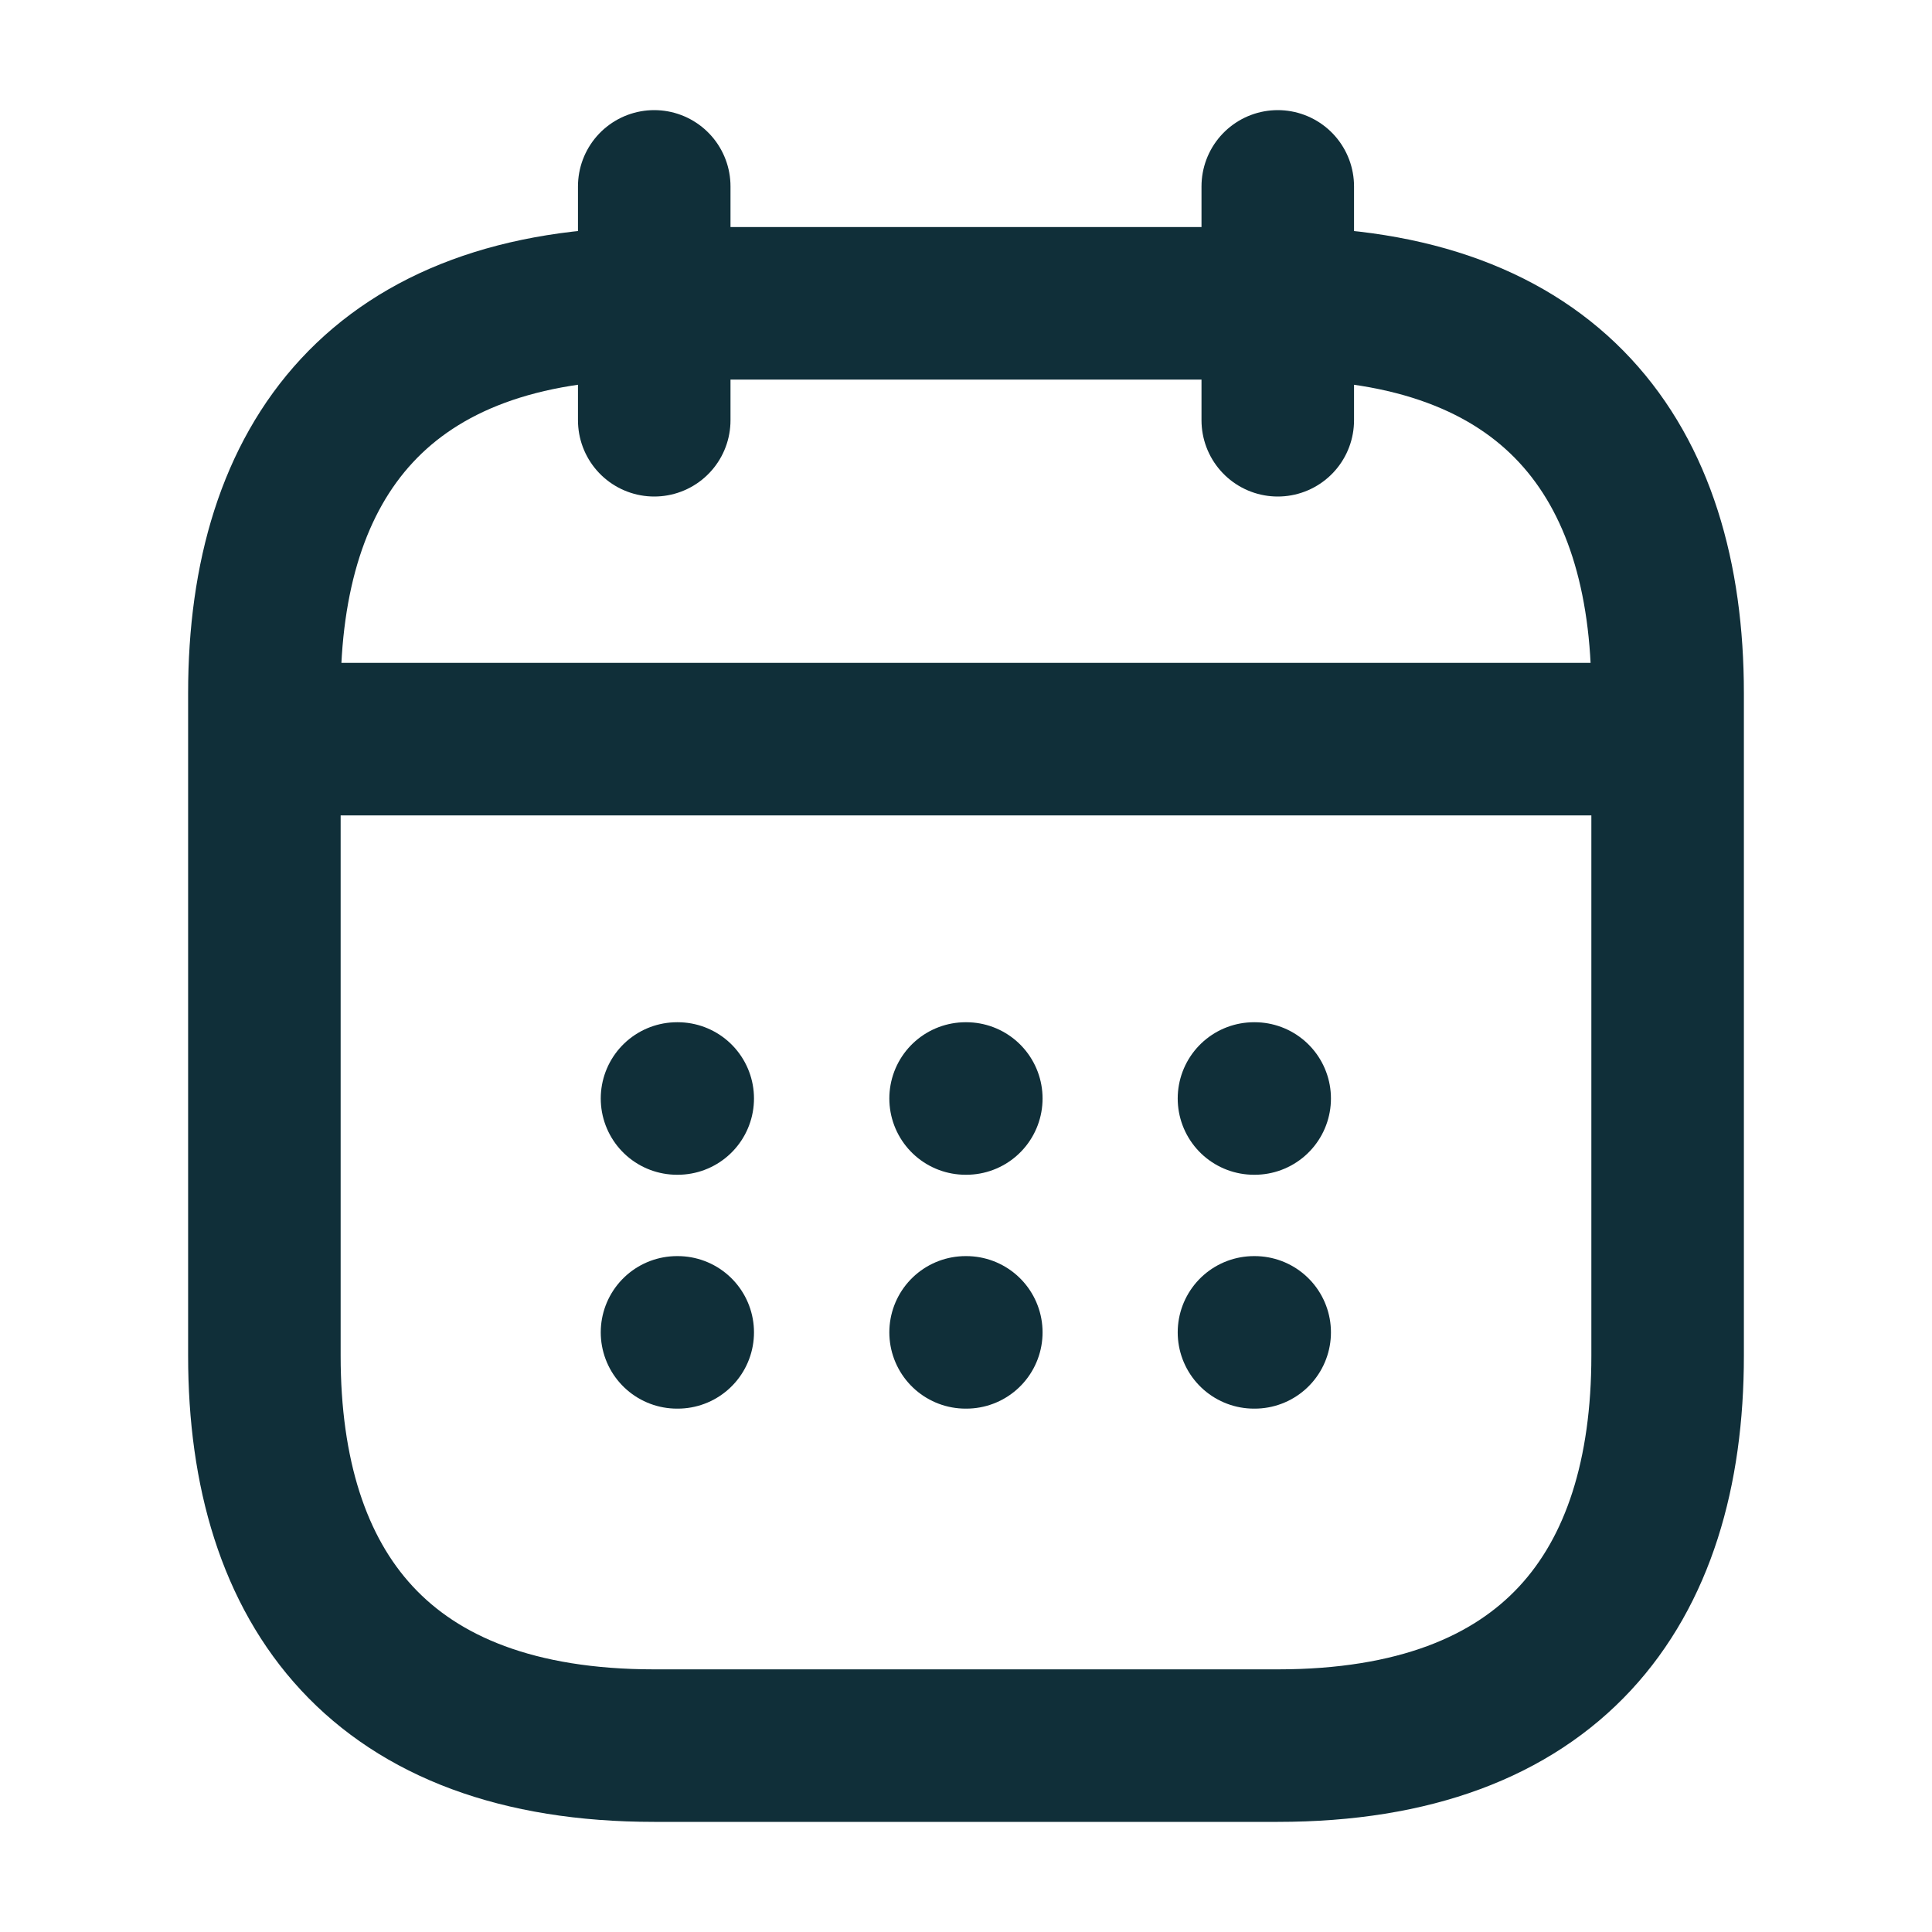 <svg width="19" height="19" viewBox="0 0 19 19" fill="none" xmlns="http://www.w3.org/2000/svg">
<path d="M6.434 1.833V4.133" stroke="#102F39" stroke-width="1.5" stroke-miterlimit="10" stroke-linecap="round" stroke-linejoin="round"/>
<path d="M12.566 1.833V4.133" stroke="#102F39" stroke-width="1.5" stroke-miterlimit="10" stroke-linecap="round" stroke-linejoin="round"/>
<path d="M2.983 7.269H16.017" stroke="#102F39" stroke-width="1.5" stroke-miterlimit="10" stroke-linecap="round" stroke-linejoin="round"/>
<path d="M16.4 6.817V13.333C16.4 15.633 15.25 17.167 12.566 17.167H6.433C3.75 17.167 2.6 15.633 2.6 13.333V6.817C2.6 4.517 3.75 2.983 6.433 2.983H12.566C15.25 2.983 16.4 4.517 16.4 6.817Z" stroke="#102F39" stroke-width="1.5" stroke-miterlimit="10" stroke-linecap="round" stroke-linejoin="round"/>
<path d="M12.332 10.803H12.339" stroke="#102F39" stroke-width="1.5" stroke-linecap="round" stroke-linejoin="round"/>
<path d="M12.332 13.103H12.339" stroke="#102F39" stroke-width="1.5" stroke-linecap="round" stroke-linejoin="round"/>
<path d="M9.496 10.803H9.503" stroke="#102F39" stroke-width="1.5" stroke-linecap="round" stroke-linejoin="round"/>
<path d="M9.496 13.103H9.503" stroke="#102F39" stroke-width="1.5" stroke-linecap="round" stroke-linejoin="round"/>
<path d="M6.658 10.803H6.665" stroke="#102F39" stroke-width="1.5" stroke-linecap="round" stroke-linejoin="round"/>
<path d="M6.658 13.103H6.665" stroke="#102F39" stroke-width="1.5" stroke-linecap="round" stroke-linejoin="round"/>
</svg>
